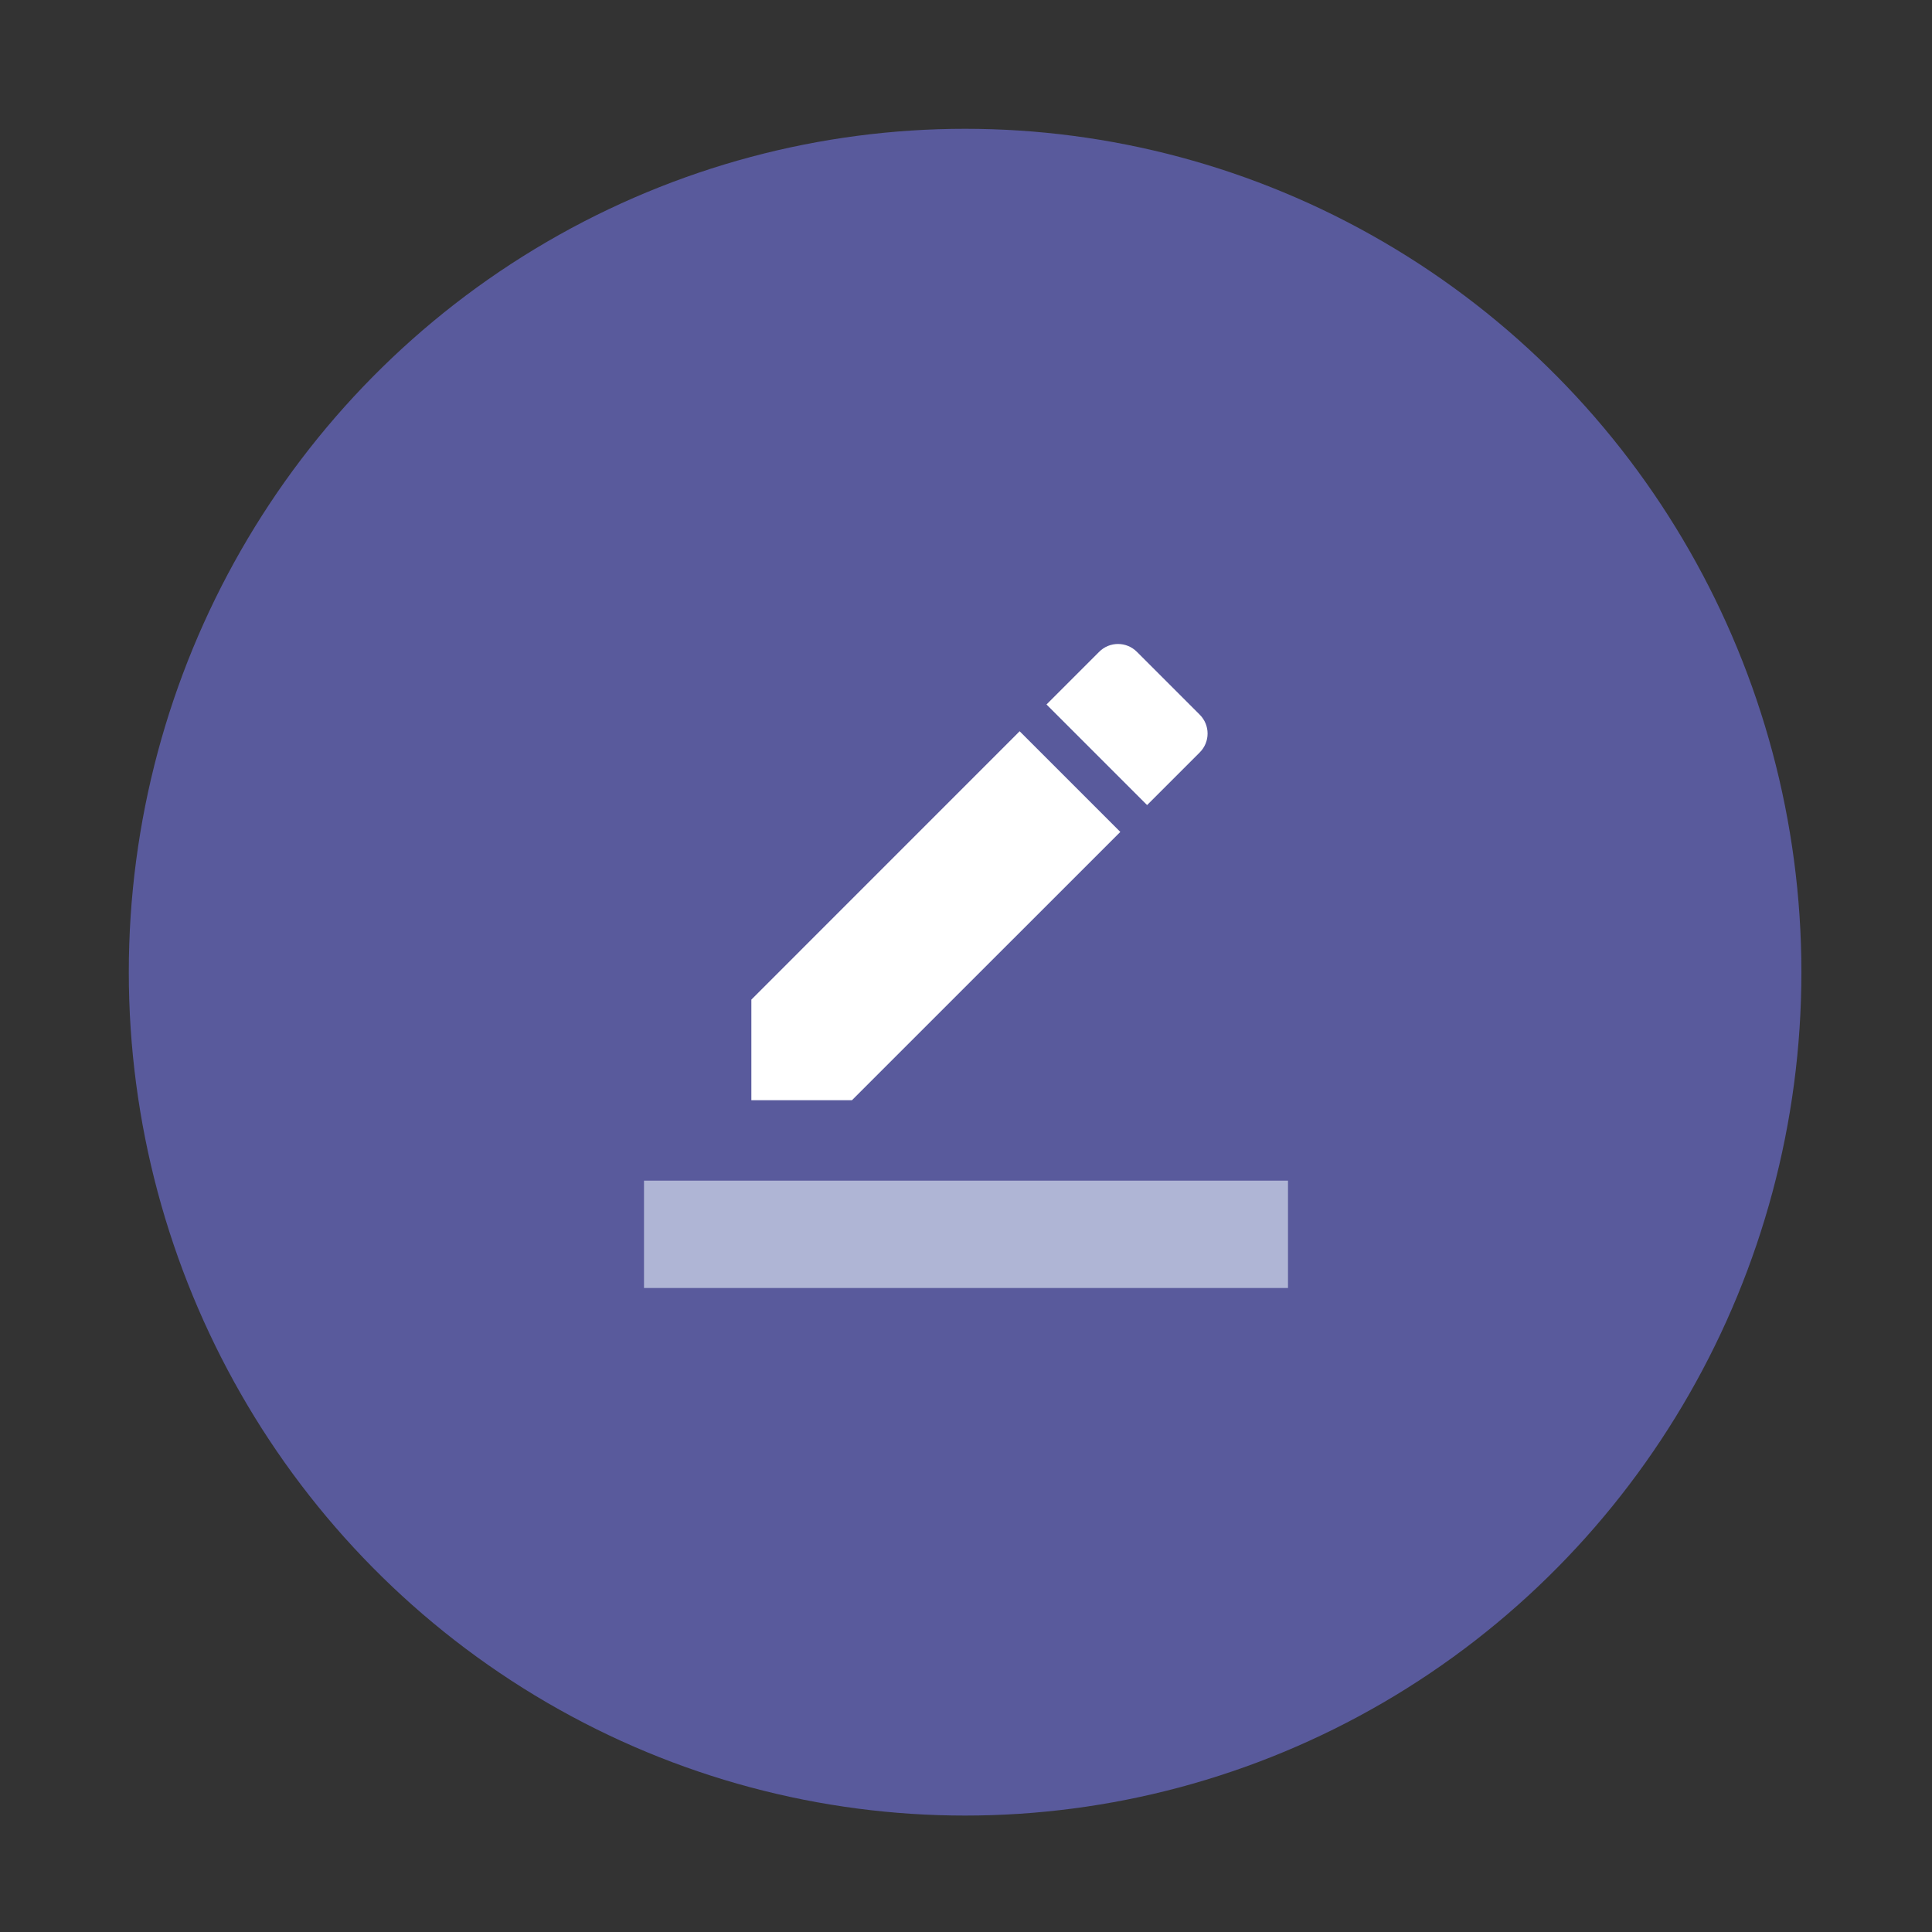 <?xml version="1.0" encoding="UTF-8"?>
<svg width="30px" height="30px" viewBox="0 0 30 30" version="1.1" xmlns="http://www.w3.org/2000/svg" xmlns:xlink="http://www.w3.org/1999/xlink">
    <rect x="0" y="0" width="30" height="30" fill="#333333" stroke="none"/>
    <!-- Generator: Sketch 43.1 (39012) - http://www.bohemiancoding.com/sketch -->
    <title>edit</title>
    <desc>Created with Sketch.</desc>
    <defs></defs>
    <g id="Symbols" stroke="none" stroke-width="1" fill="none" fill-rule="evenodd">
        <g id="edit">
            <g id="Group-2" transform="translate(2, 2)">
                <g id="Group-6" fill="#595A9C">
                    <g id="Group-5">
                        <g id="Group-9">
                            <ellipse id="Oval-4-Copy-4" cx="12.986" cy="13.096" rx="12.986" ry="13.096"></ellipse>
                        </g>
                    </g>
                </g>
                <g id="ic_border_color_24px" transform="translate(8, 8)">
                    <g id="Group">
                        <polygon id="Shape" points="0 0 10 0 10 10 0 10"></polygon>
                        <path d="M7.396,2.918 L5.833,1.355 L1.667,5.522 L1.667,7.084 L3.229,7.084 L7.396,2.918 L7.396,2.918 Z M8.629,1.684 C8.792,1.522 8.792,1.259 8.629,1.097 L7.654,0.122 C7.492,-0.041 7.229,-0.041 7.067,0.122 L6.25,0.939 L7.812,2.501 L8.629,1.684 L8.629,1.684 Z" id="Shape" fill="#FFFFFF"></path>
                        <polygon id="Shape" fill="#AFB5D5" points="0 8.333 10 8.333 10 10 0 10"></polygon>
                    </g>
                </g>
            </g>
        </g>
    </g>
</svg>